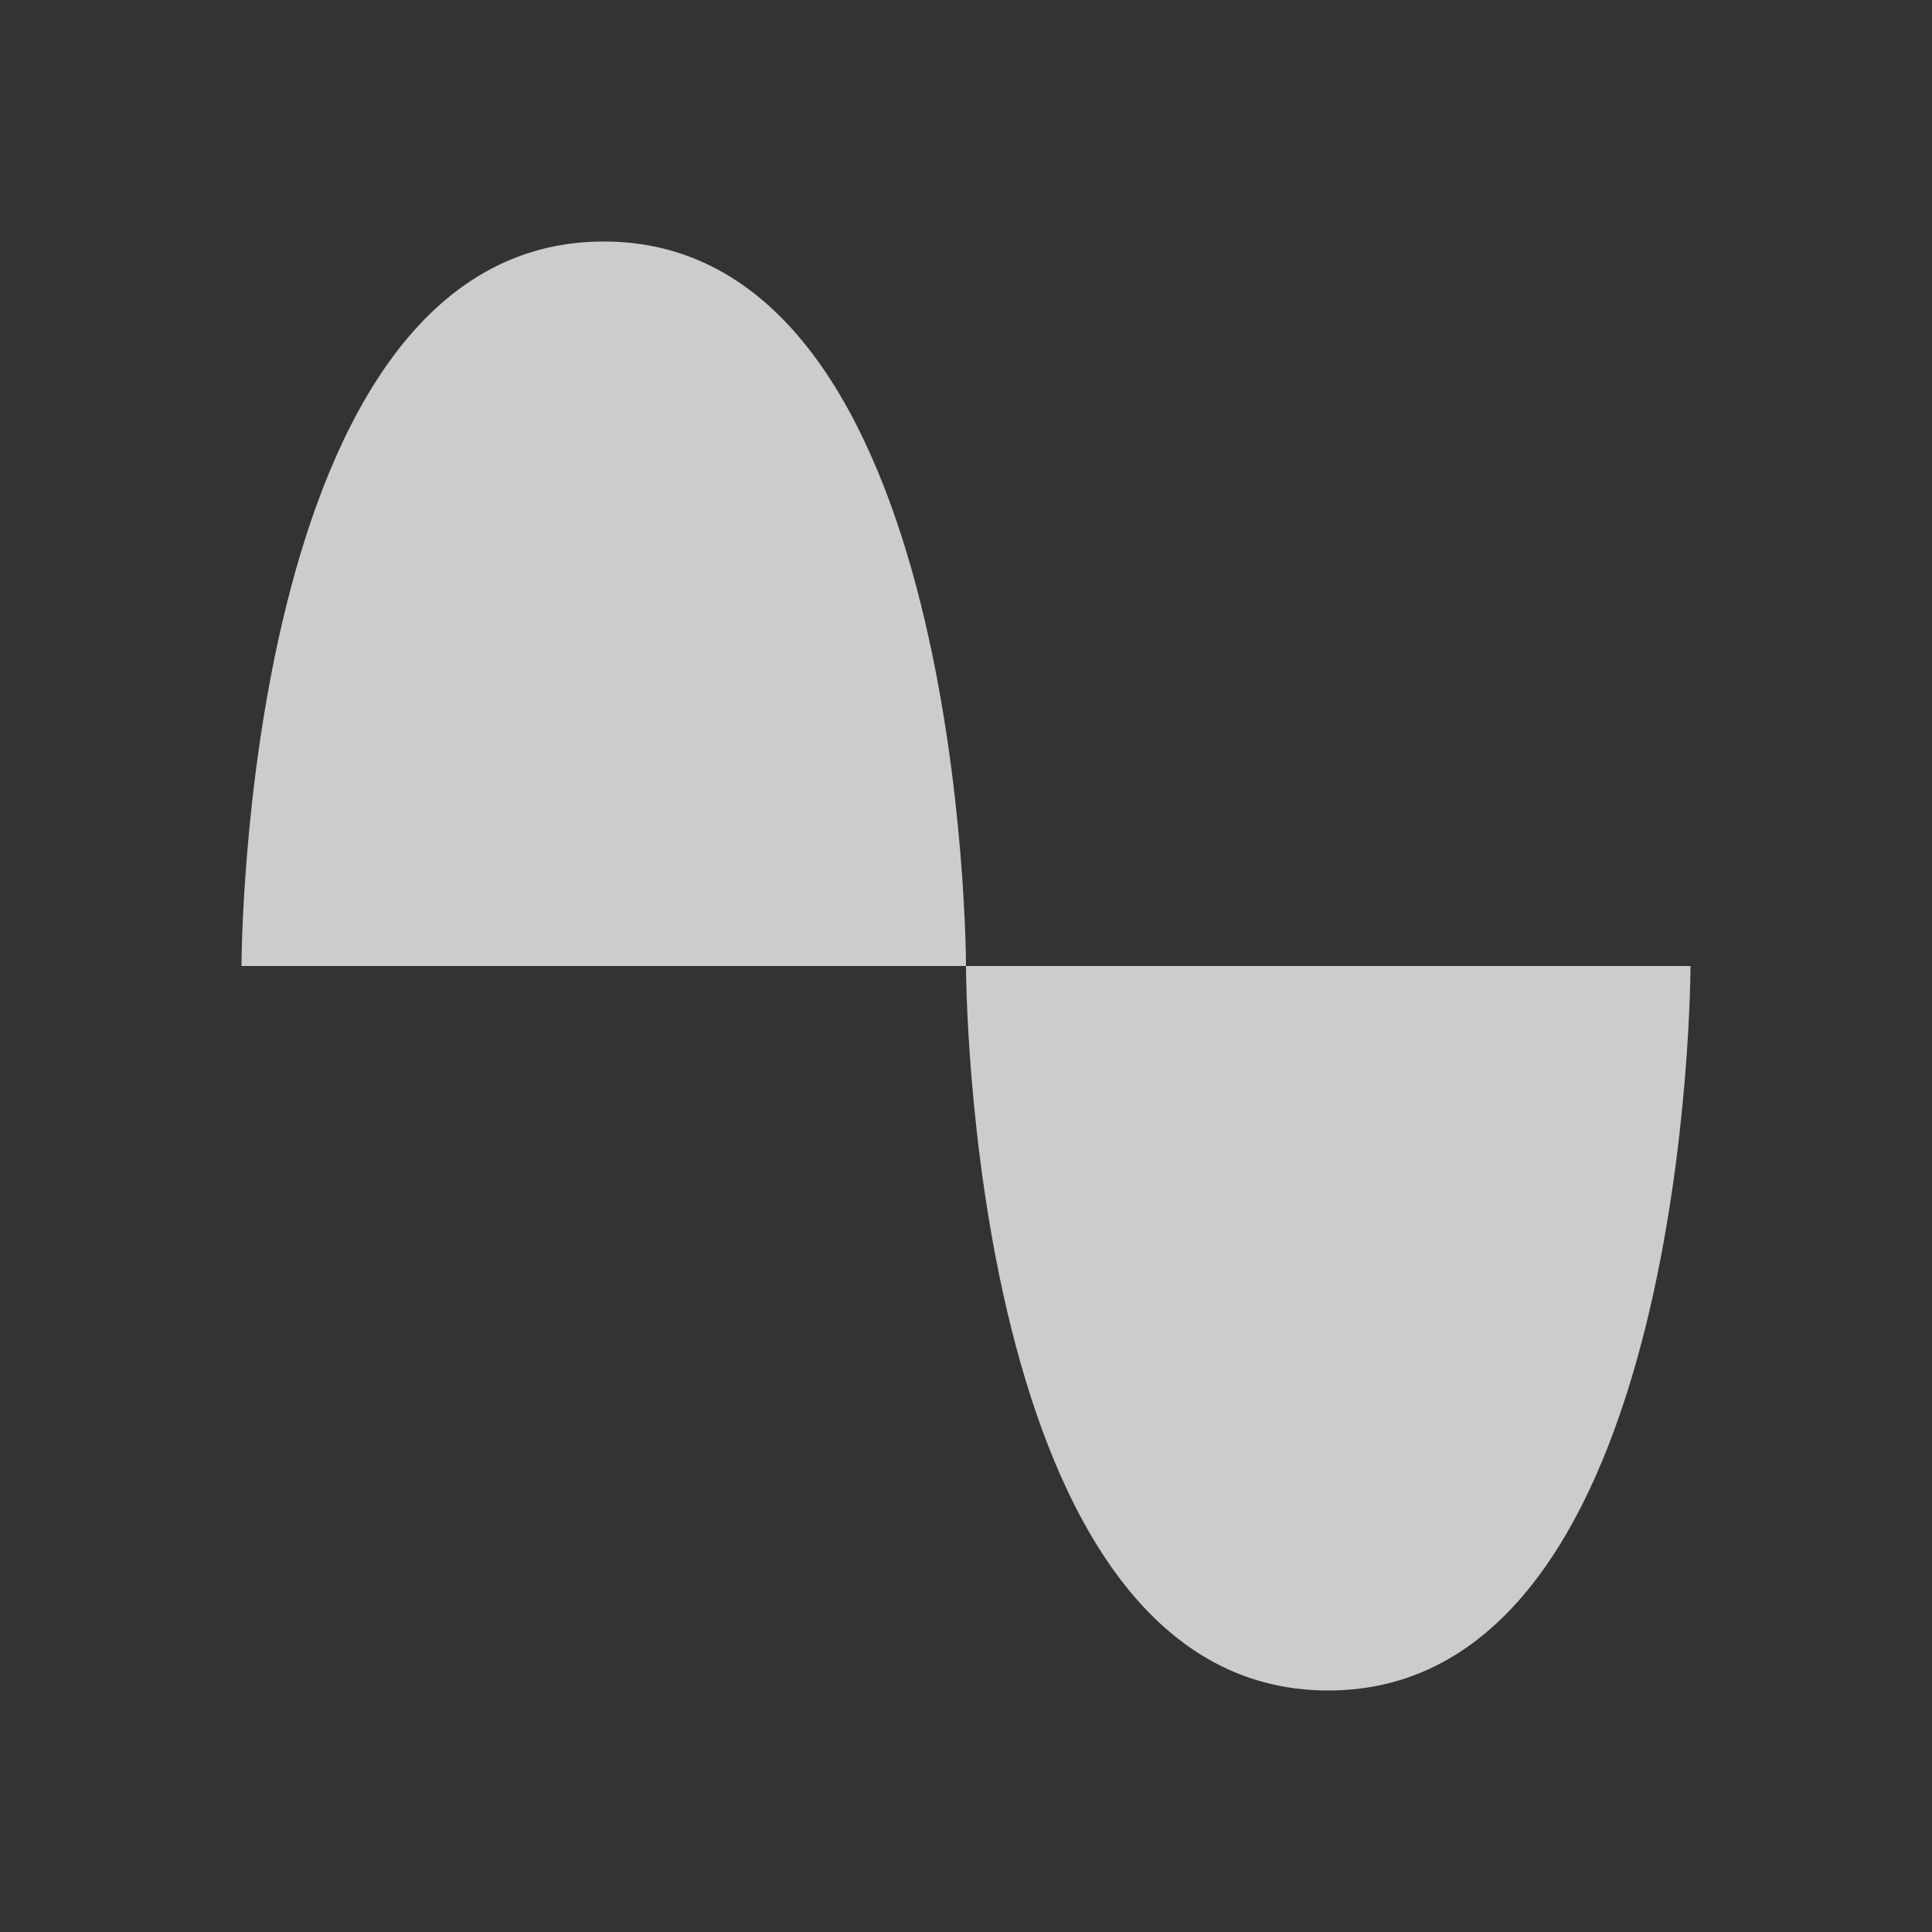 <svg xmlns="http://www.w3.org/2000/svg" width="16" height="16" viewBox="0 0 16 16">
  <defs>
    <style>
      .cls-1 {
        fill: #333;
      }

      .cls-2 {
        fill: #ccc;
        fill-rule: evenodd;
      }

      .cls-3 {
        fill: none;
        stroke: #ccc;
        stroke-width: 1px;
      }
    </style>
  </defs>
  <rect id="Background" class="cls-1" width="16" height="16"/>
  <path id="Wave" class="cls-2" d="M2,8S2,2,5,2,8,8,8,8s0,6,3,6,3-6,3-6H2Z"/>
</svg>
